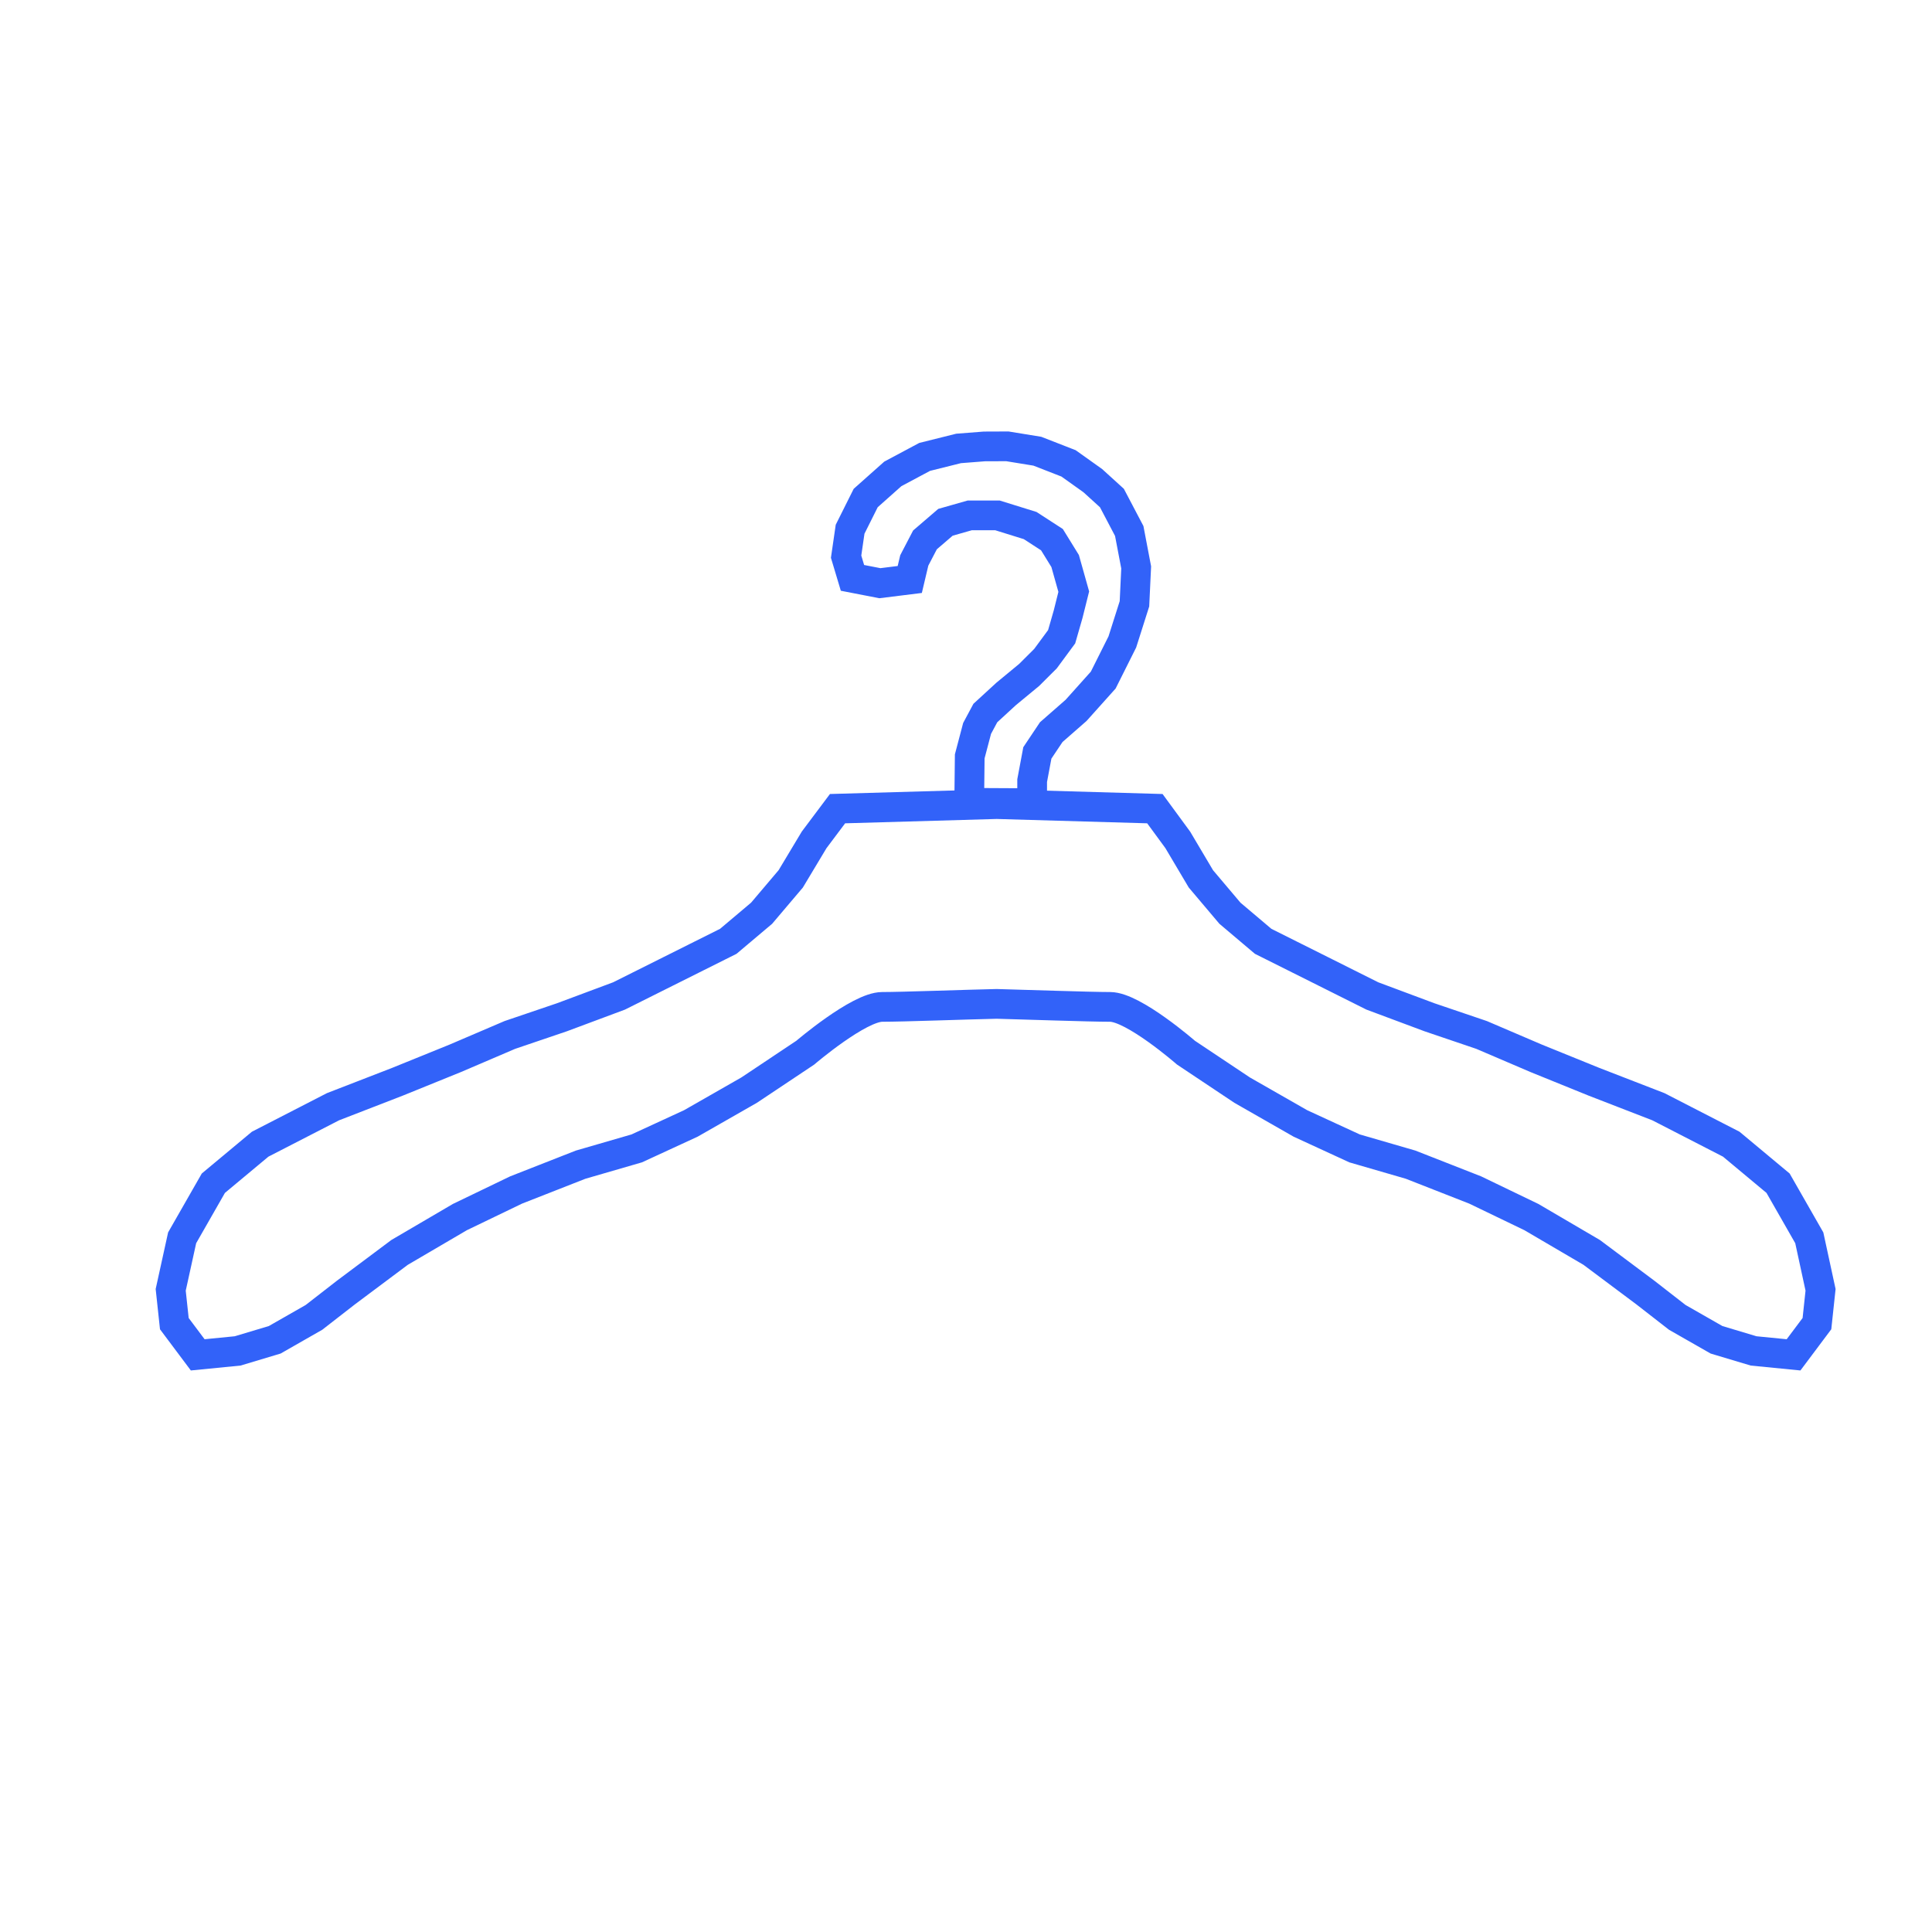 <?xml version="1.0" ?><!DOCTYPE svg  PUBLIC '-//W3C//DTD SVG 1.1//EN'  'http://www.w3.org/Graphics/SVG/1.1/DTD/svg11.dtd'><svg enable-background="new 0 0 130 130" height="130px" id="icon" version="1.1" viewBox="0 0 130 130" width="130px" xml:space="preserve" xmlns="http://www.w3.org/2000/svg" xmlns:xlink="http://www.w3.org/1999/xlink"><g><polygon fill="none" points="65.251,50.894 65.746,49.015    66.301,47.979 67.701,46.693 69.248,45.416 70.348,44.32 71.436,42.844 71.873,41.324 72.251,39.811 71.671,37.75 70.784,36.313    69.318,35.363 67.118,34.679 65.251,34.679 63.618,35.144 62.239,36.329 61.519,37.711 61.216,38.992 59.206,39.242 57.361,38.884    56.933,37.457 57.201,35.611 58.251,33.511 60.075,31.888 62.216,30.744 64.502,30.174 66.238,30.039 67.785,30.033 69.801,30.361    71.9,31.179 73.534,32.344 74.818,33.511 75.984,35.729 76.451,38.179 76.335,40.629 75.52,43.193 74.234,45.761 72.406,47.801    70.736,49.263 69.801,50.661 69.451,52.528 69.451,54.043 65.216,54.021  " stroke="#3262F9" stroke-miterlimit="10" stroke-width="2"/><path d="M121.743,83.29l-2.101-3.675l-3.149-2.625   l-4.903-2.521l-4.339-1.681l-3.883-1.575l-3.675-1.573l-3.504-1.189l-3.848-1.436l-3.148-1.575l-2.102-1.051l-2.097-1.05   l-2.235-1.89l-1.953-2.311l-1.557-2.625l-1.54-2.1l-10.644-0.307l-10.709,0.307l-1.575,2.1l-1.575,2.625l-1.959,2.311l-2.241,1.89   l-2.1,1.05l-2.101,1.051l-3.149,1.575l-3.849,1.436l-3.502,1.189l-3.675,1.573l-3.884,1.575l-4.34,1.681l-4.901,2.521l-3.149,2.625   l-2.101,3.675l-0.769,3.5l0.244,2.274l1.574,2.101l2.686-0.265l2.495-0.748l2.64-1.508l2.155-1.675l3.605-2.696l4.06-2.379   l3.779-1.821l4.345-1.705l3.775-1.095l3.641-1.679l3.921-2.241l3.779-2.521c0,0,3.604-3.08,5.18-3.08   c1.362,0,5.566-0.155,7.698-0.203c1.682,0.043,6.271,0.203,7.631,0.203c1.576,0,5.107,3.08,5.107,3.08l3.779,2.521l3.921,2.241   l3.644,1.679l3.772,1.095l4.347,1.705l3.779,1.821l4.059,2.379l3.606,2.696l2.153,1.675l2.64,1.508l2.496,0.748l2.687,0.265   l1.574-2.101l0.243-2.274L121.743,83.29z" fill="none" stroke="#3262F9" stroke-miterlimit="10" stroke-width="2"/></g></svg>